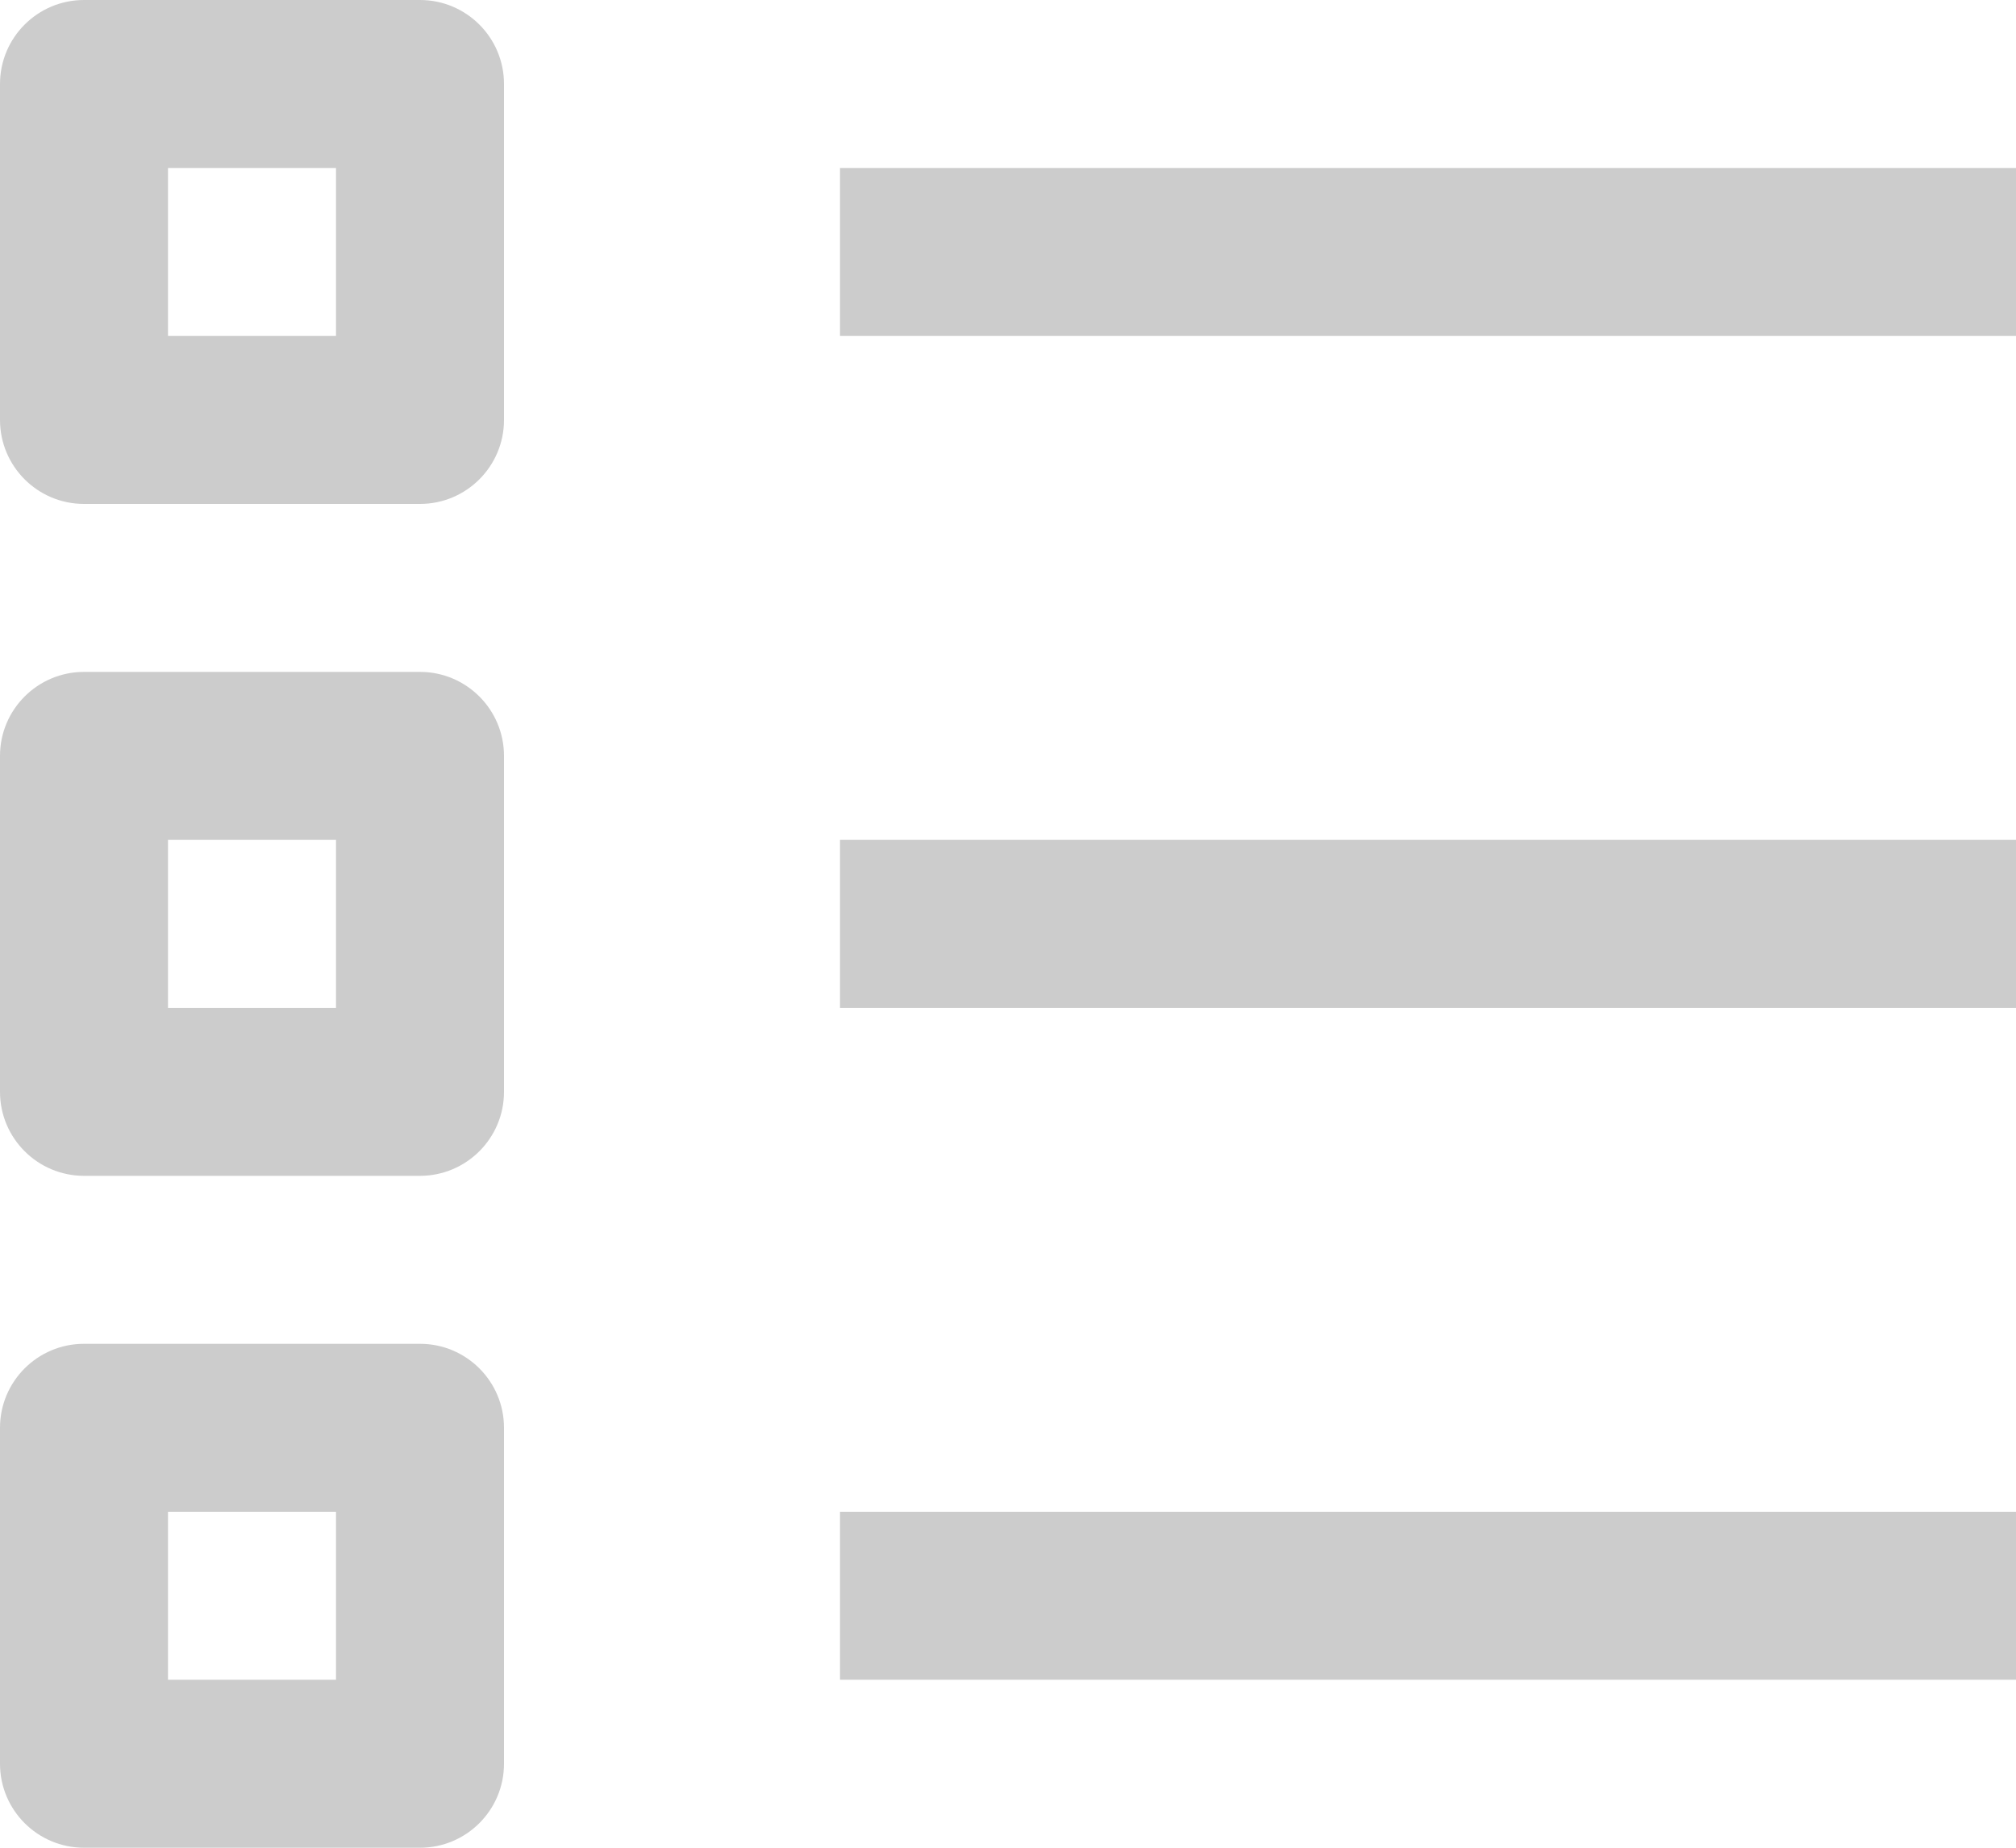 <?xml version="1.0" encoding="UTF-8" standalone="no"?>
<svg width="12px" height="11px" viewBox="0 0 12 11" version="1.1" xmlns="http://www.w3.org/2000/svg" xmlns:xlink="http://www.w3.org/1999/xlink"><g stroke="none" stroke-width="1" fill="none" fill-rule="evenodd"><g transform="translate(-775, -139)" fill-rule="nonzero" fill="#CCCCCC"><g transform="translate(208, 134)"><g transform="translate(562, 0)"><path d="M5.5,5 C5.224,5 5,5.224 5,5.5 L5,7.5 C5,7.776 5.224,8 5.5,8 L7.5,8 C7.776,8 8,7.776 8,7.5 L8,5.5 C8,5.224 7.776,5 7.5,5 L5.5,5 Z M6,6 L7,6 L7,7 L6,7 L6,6 Z M10,6 L10,7 L17,7 L17,6 L10,6 Z M5.5,9 C5.224,9 5,9.224 5,9.5 L5,11.5 C5,11.776 5.224,12 5.5,12 L7.5,12 C7.776,12 8,11.776 8,11.5 L8,9.5 C8,9.224 7.776,9 7.5,9 L5.5,9 Z M6,10 L7,10 L7,11 L6,11 L6,10 Z M10,10 L10,11 L17,11 L17,10 L10,10 Z M5.5,13 C5.224,13 5,13.224 5,13.5 L5,15.5 C5,15.776 5.224,16 5.5,16 L7.5,16 C7.776,16 8,15.776 8,15.5 L8,13.5 C8,13.224 7.776,13 7.5,13 L5.5,13 Z M6,14 L7,14 L7,15 L6,15 L6,14 Z M10,14 L10,15 L17,15 L17,14 L10,14 Z"></path></g></g></g></g>
</svg>